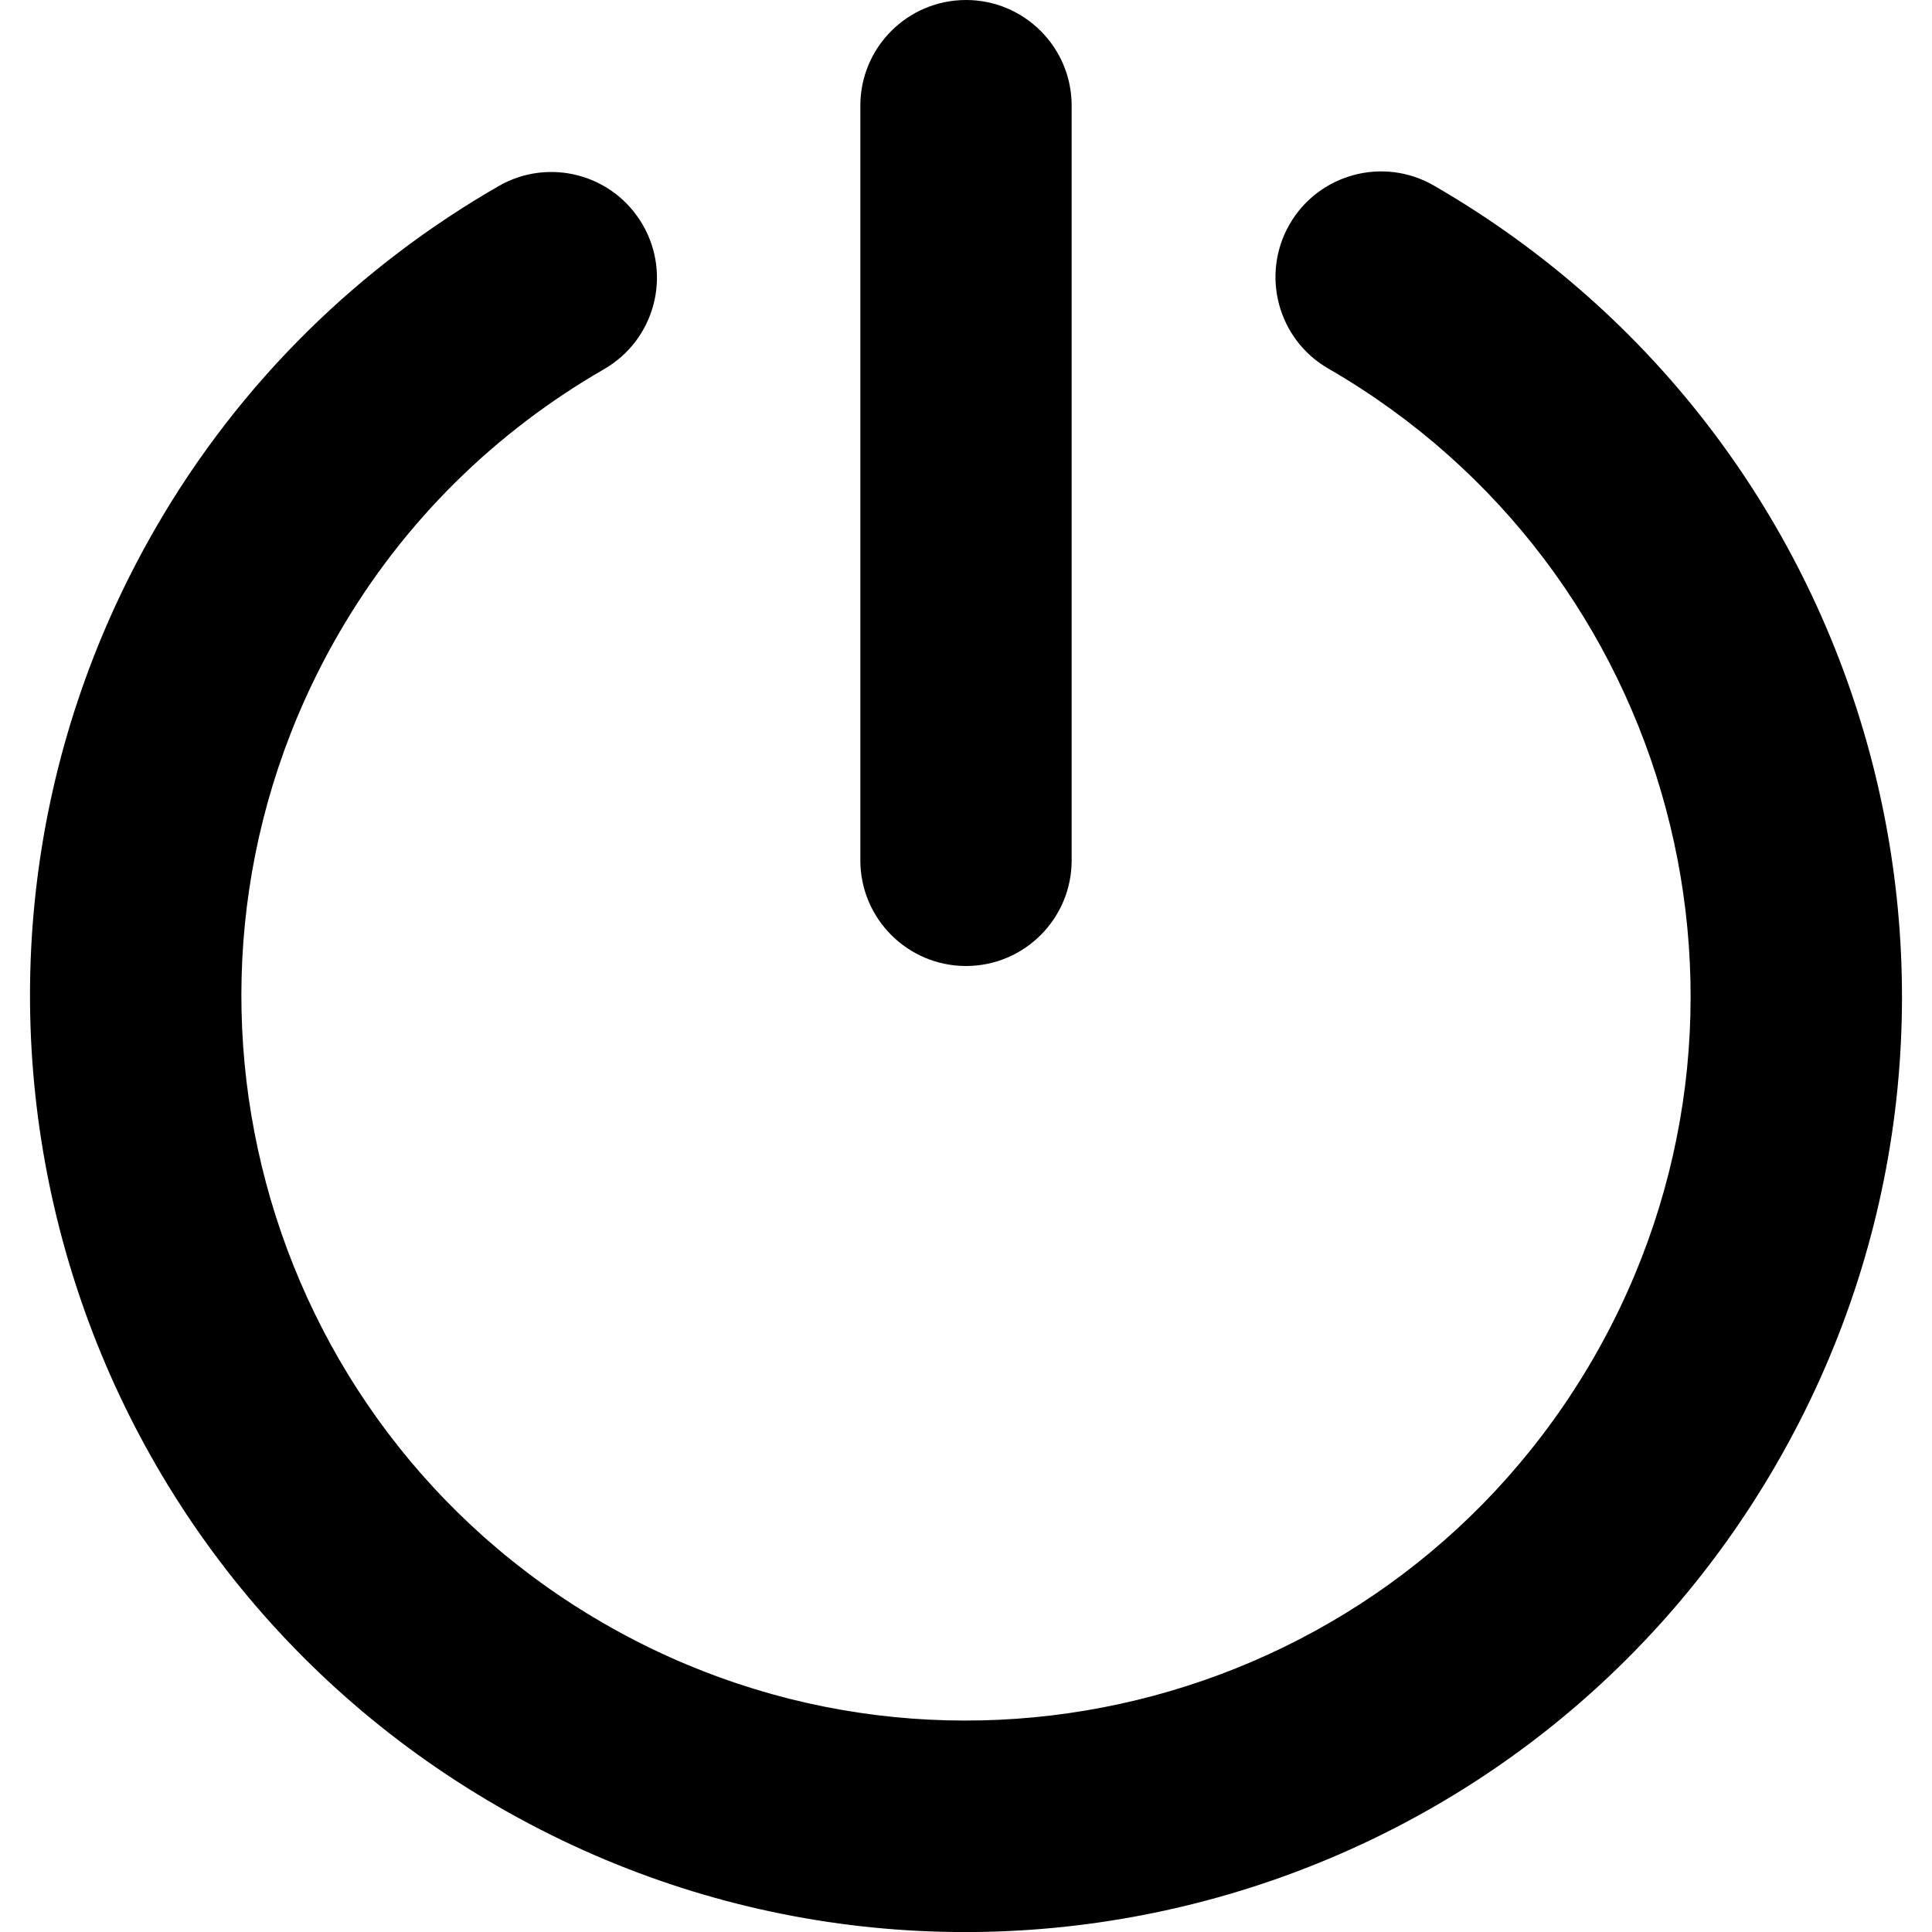 <svg xmlns="http://www.w3.org/2000/svg" viewBox="0 0 16 16"><path d="m8.875,7.125V.875c0-.483-.392-.875-.875-.875s-.875.392-.875.875v6.25c0,.483.392.875.875.875s.875-.392.875-.875Z"/><path d="m4.998,3.059c.002-.001.003-.001.005-.002.419-.242.562-.777.32-1.195-.242-.419-.777-.562-1.195-.32-1.141.657-2.134,1.609-2.84,2.832-2.14,3.707-.87,8.447,2.837,10.587,3.707,2.14,8.447.87,10.587-2.837,2.14-3.707.87-8.447-2.837-10.587-.418-.242-.954-.098-1.195.32s-.098.954.32,1.195c2.87,1.657,3.853,5.326,2.196,8.196-1.657,2.87-5.326,3.853-8.196,2.196S1.147,8.118,2.804,5.249c.546-.945,1.312-1.68,2.194-2.189Z"/></svg>
